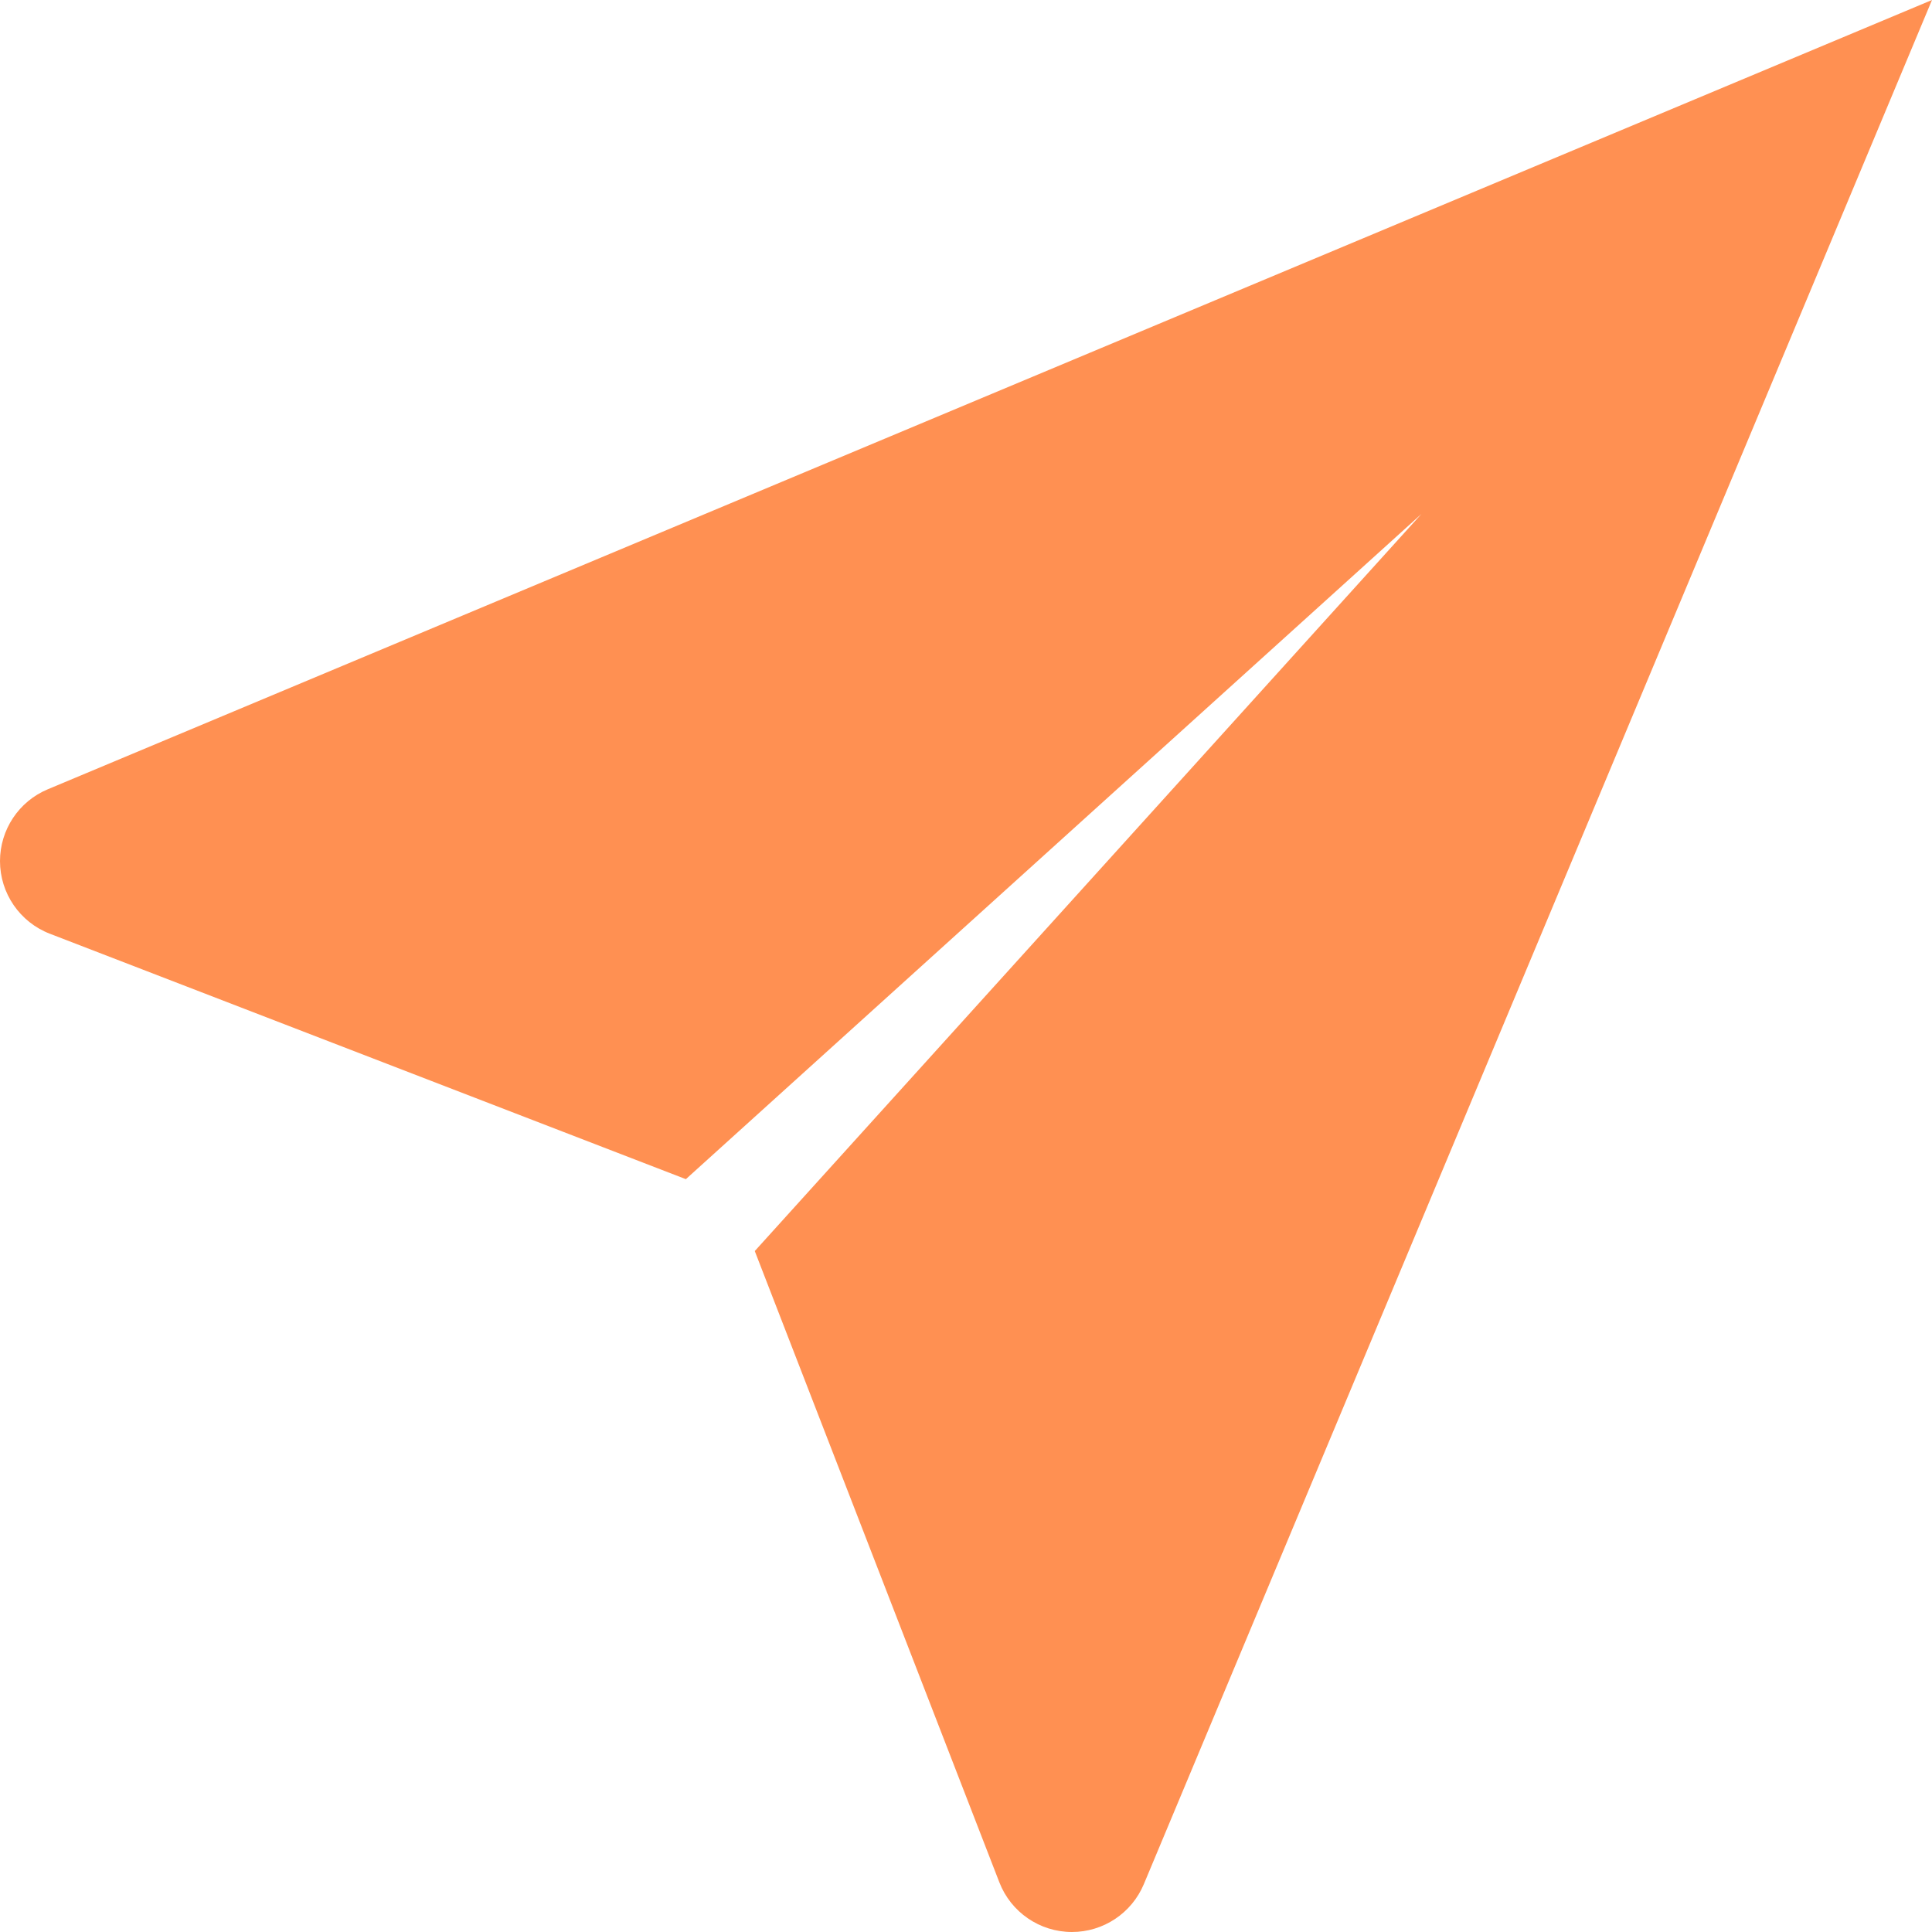 <svg width="24" height="24" viewBox="0 0 24 24" fill="none" xmlns="http://www.w3.org/2000/svg">
<path fill-rule="evenodd" clip-rule="evenodd" d="M14.209 23.406L24 0L0.593 9.805C0.234 9.955 -5.98541e-07 10.307 -5.81506e-07 10.697C-5.64034e-07 11.096 0.246 11.455 0.619 11.599L8.52 14.648L17.657 6.385L9.376 15.541L12.414 23.382C12.558 23.755 12.917 24 13.316 24C13.706 24 14.058 23.766 14.209 23.406Z" fill="#FF9052"/>
</svg>
